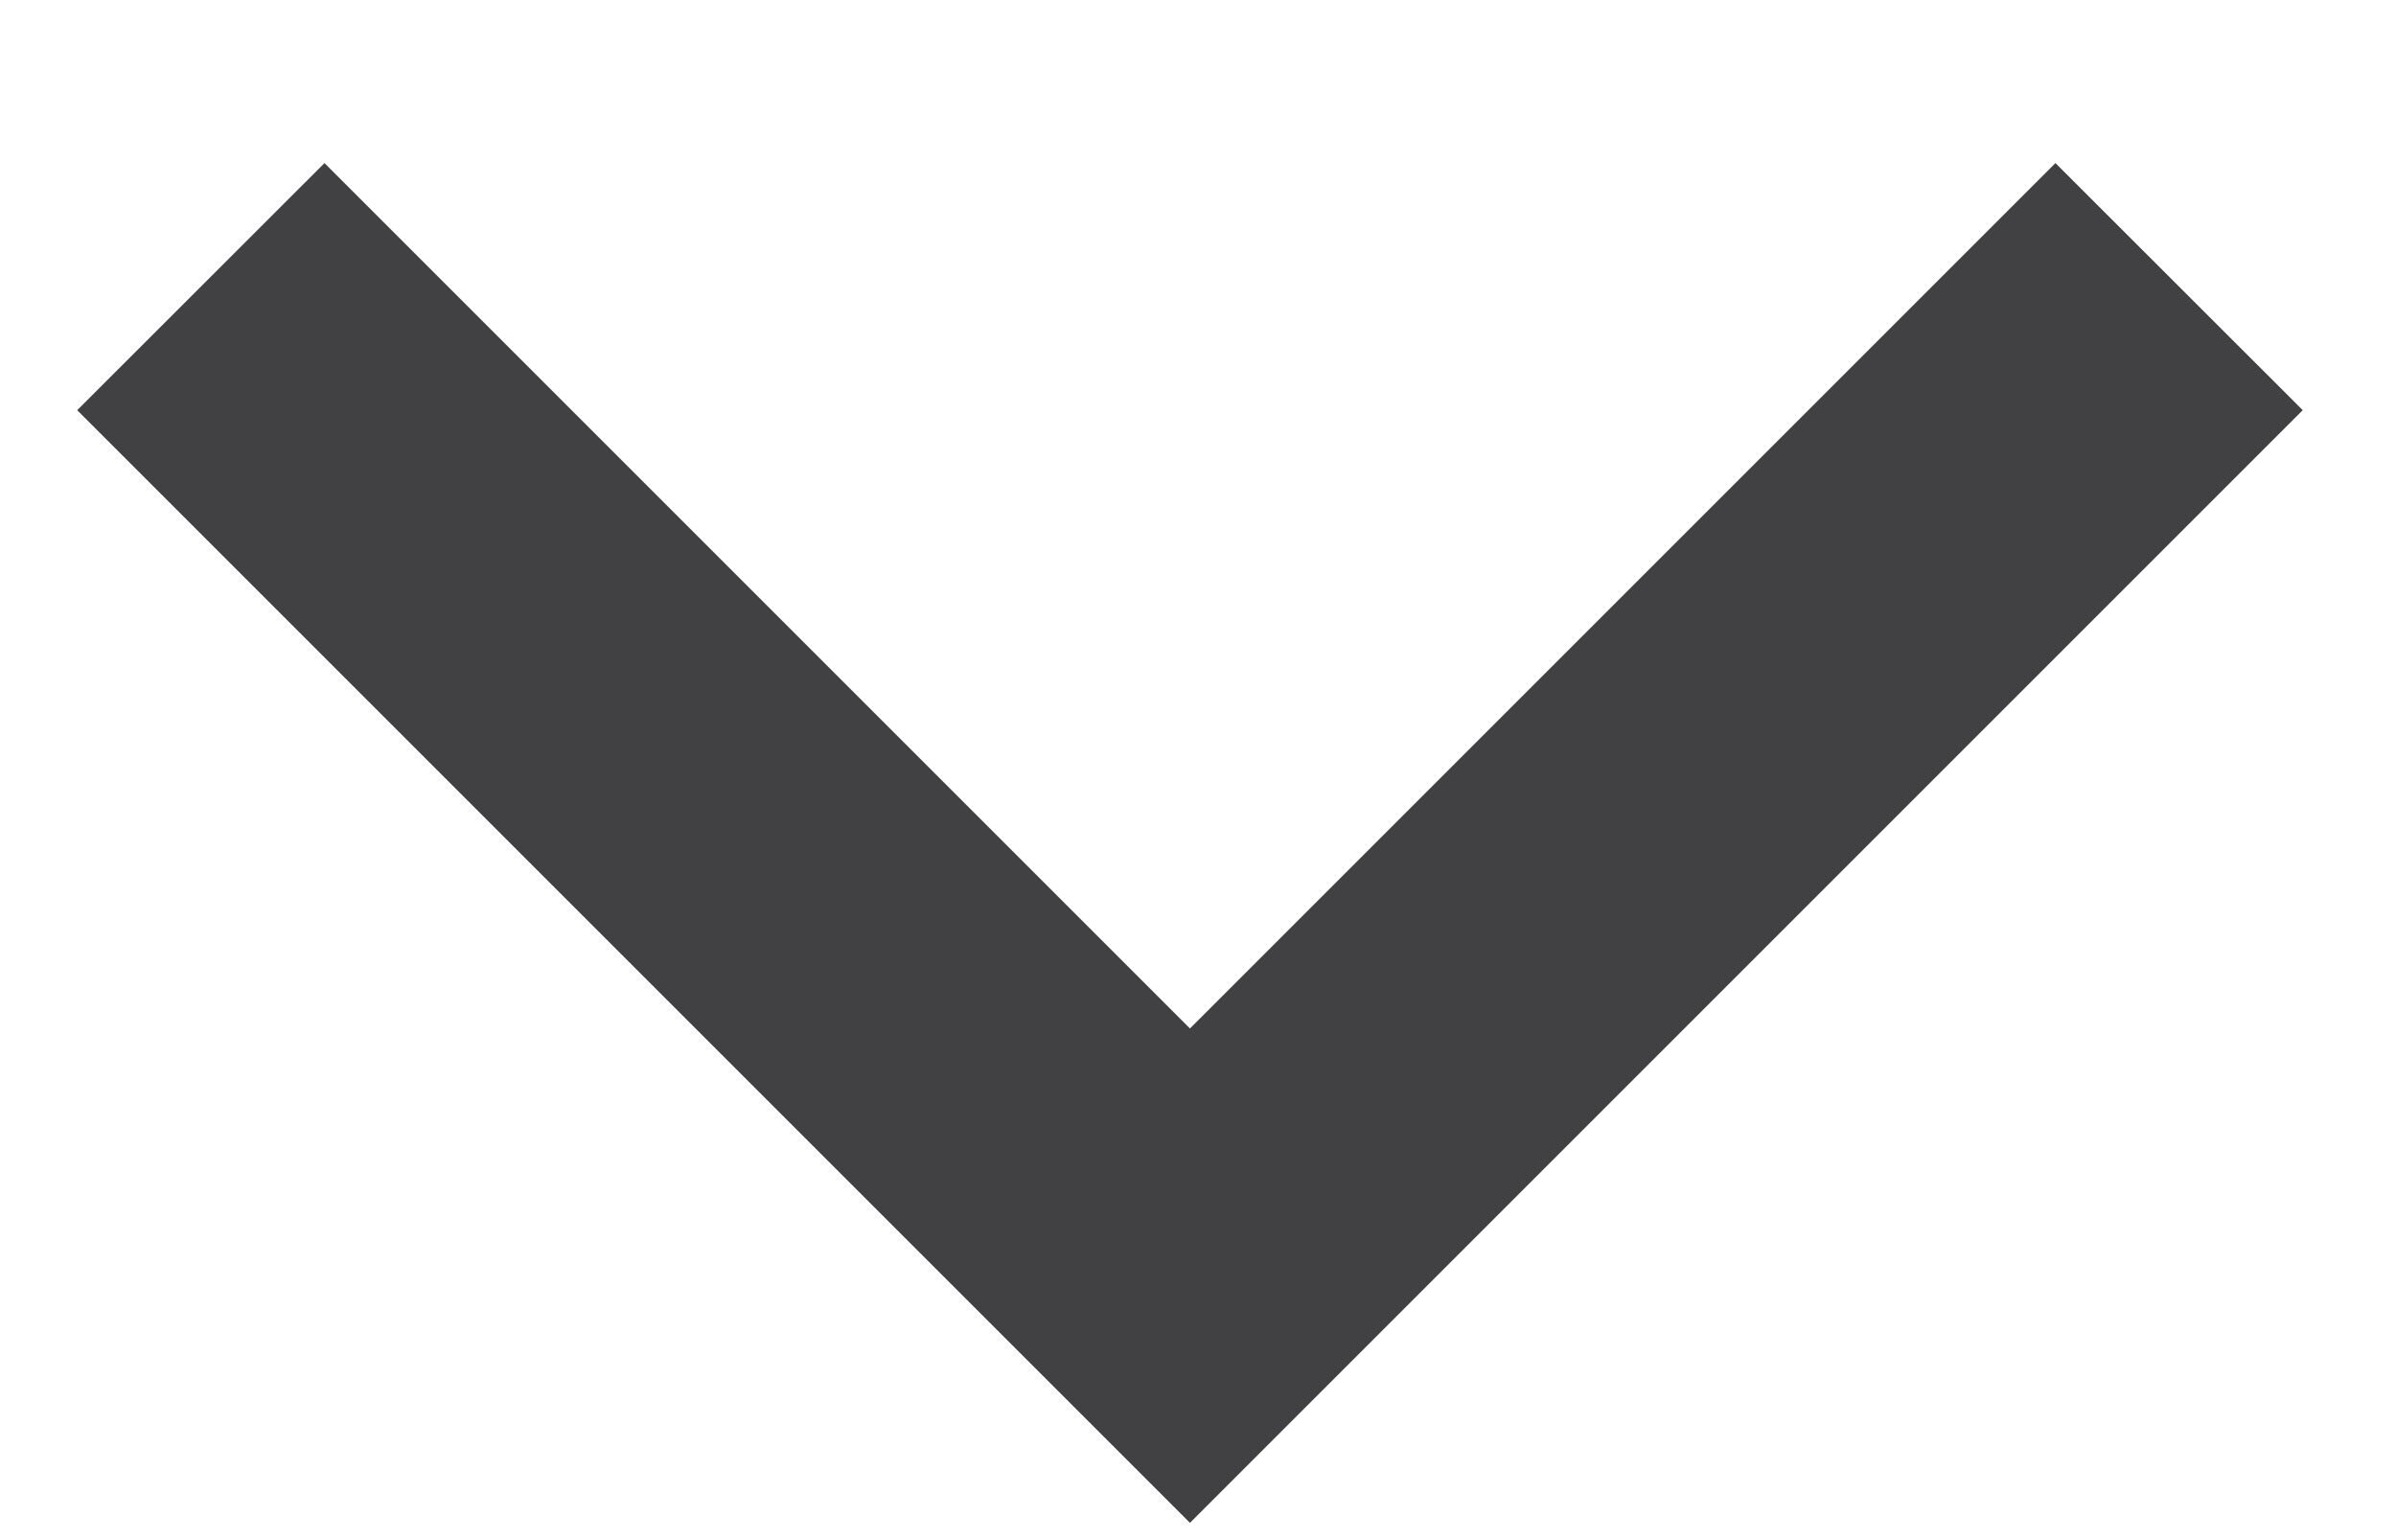 <svg width="14" height="9" viewBox="0 0 14 9" fill="none" xmlns="http://www.w3.org/2000/svg">
    <path d="M6.953 6.01L12.01 0.953L13.455 2.397L6.953 8.899L0.451 2.397L1.896 0.953L6.953 6.01Z" fill="#414042"/>
</svg>
